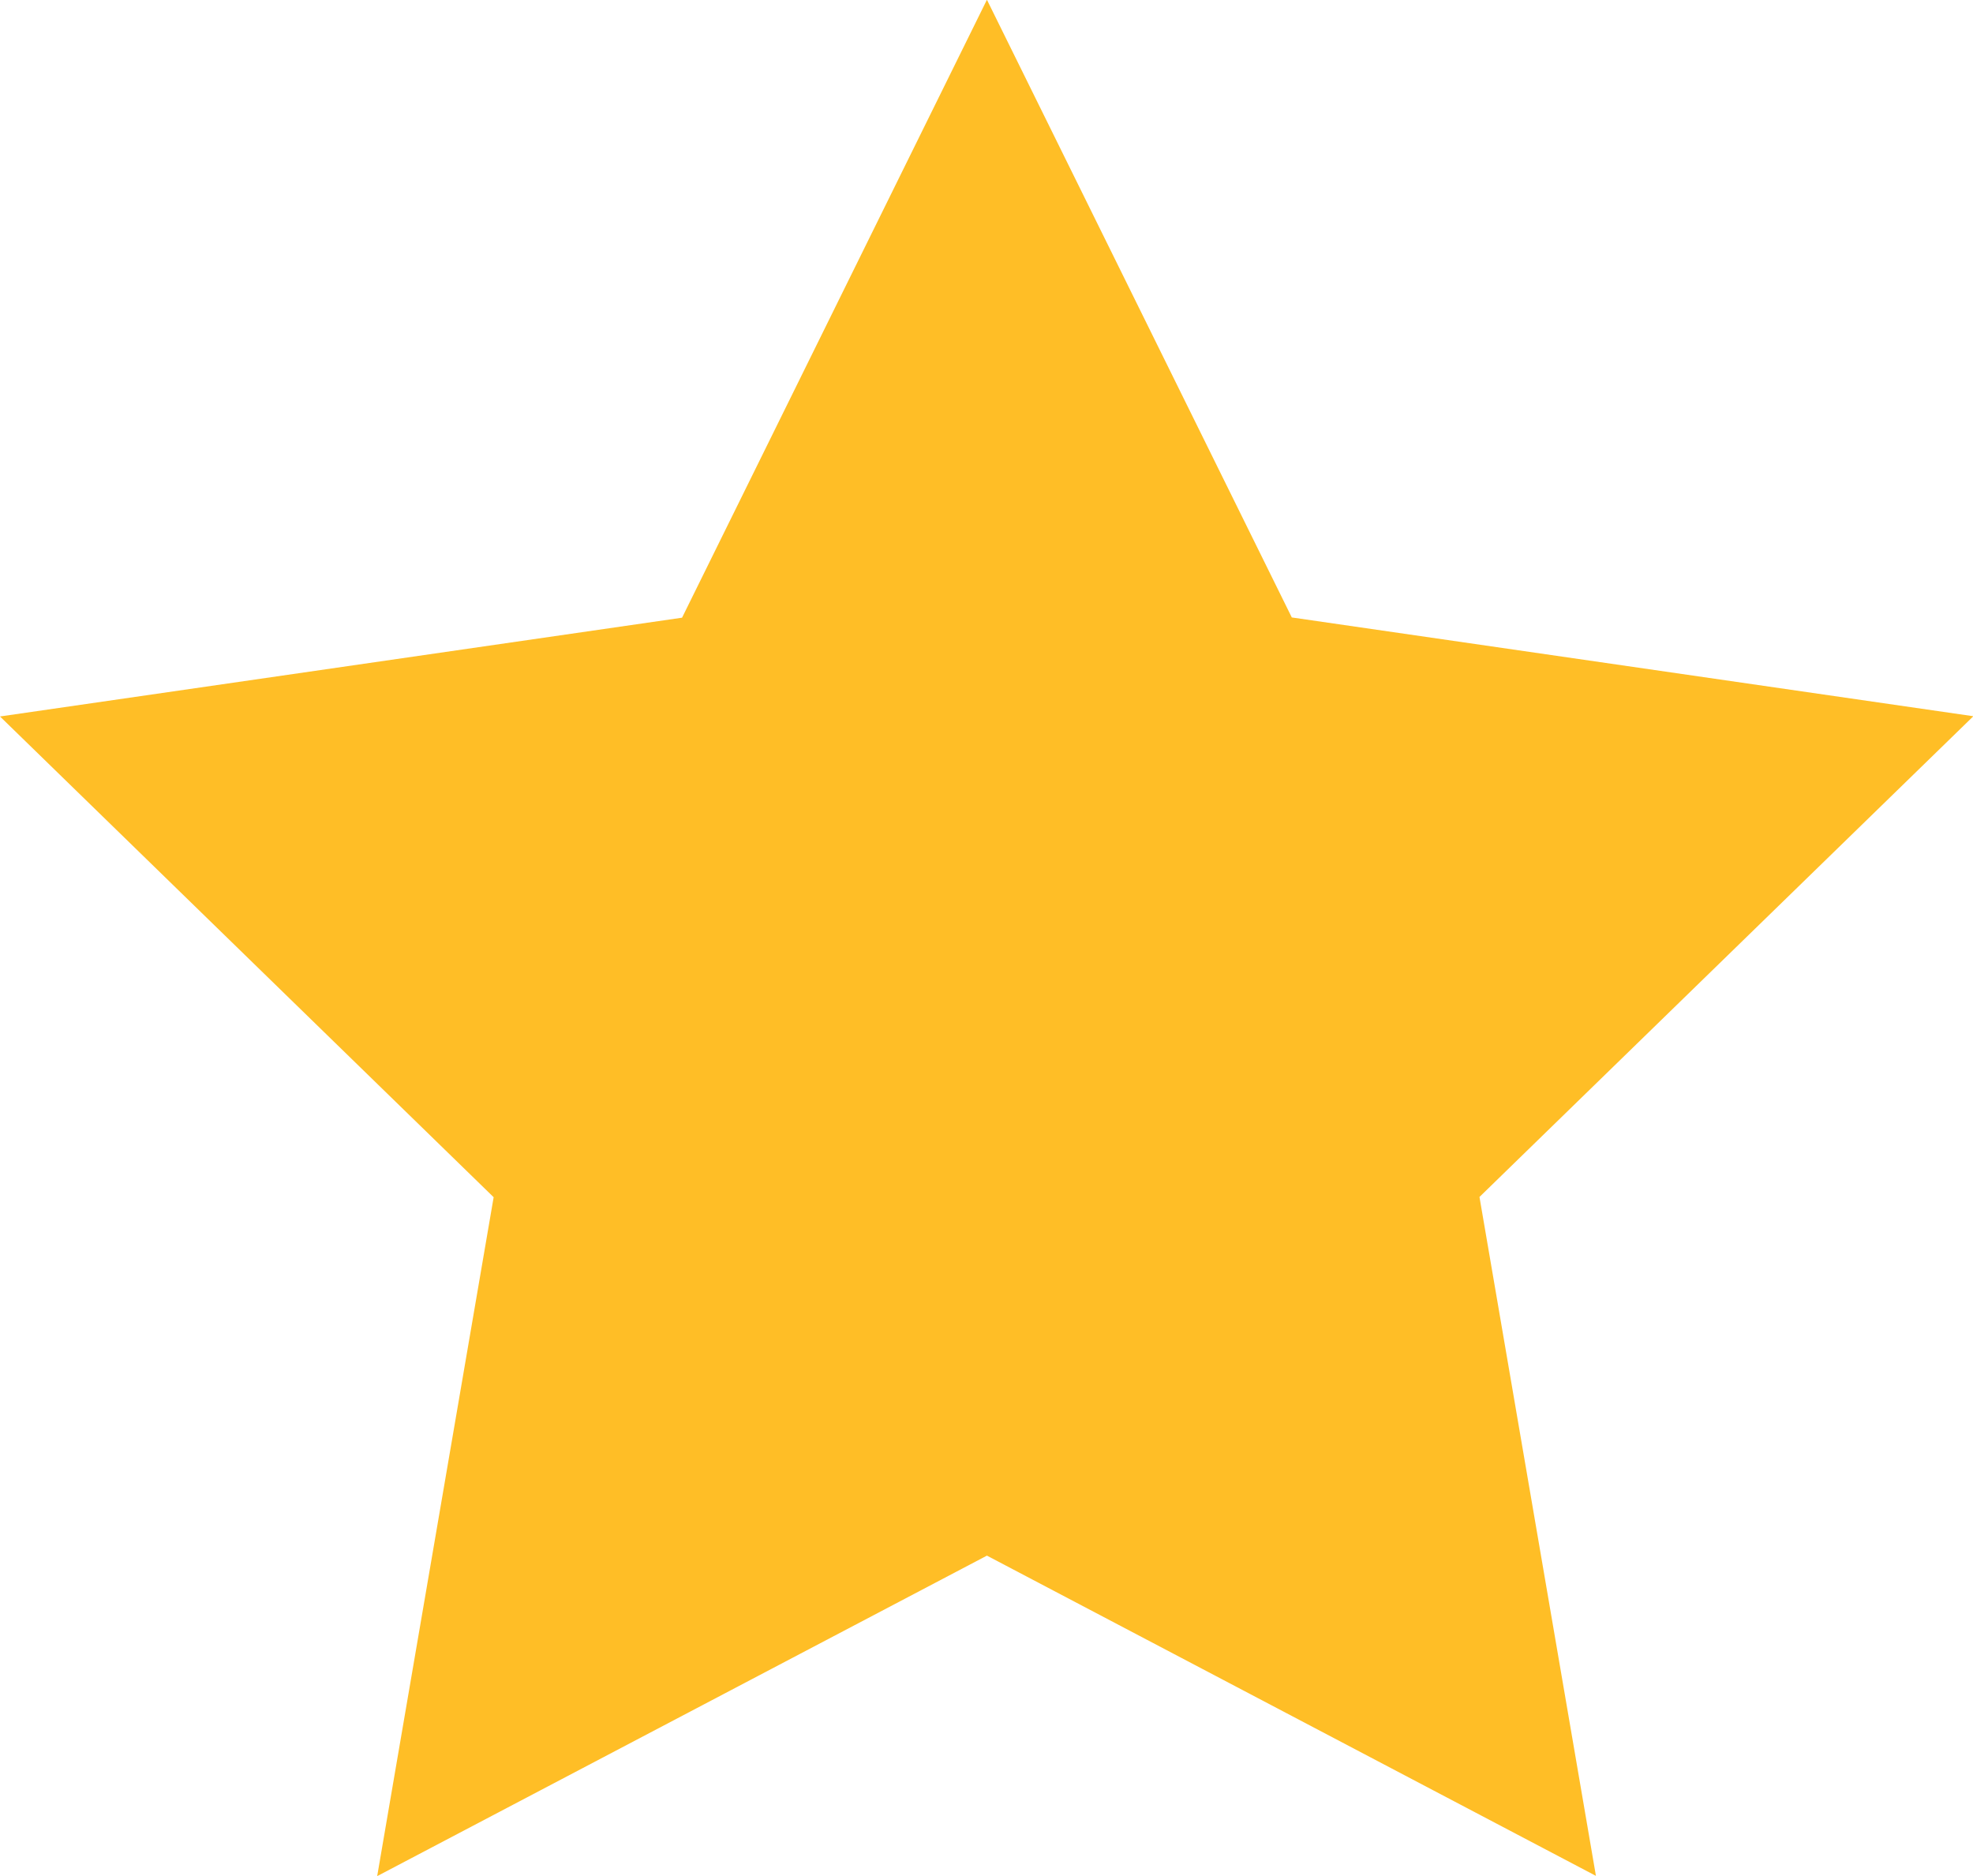 <svg xmlns="http://www.w3.org/2000/svg" width="16.179" height="15.384" viewBox="0 0 16.179 15.384">
  <path id="Path_4648" data-name="Path 4648" d="M10.1,14.758l-5,2.628.955-5.567L2.007,7.877,7.6,7.067,10.1,2l2.5,5.065,5.589.81-4.05,3.942.955,5.567Z" transform="translate(-2.007 -2.002)" fill="#ffbe26"/>
</svg>
